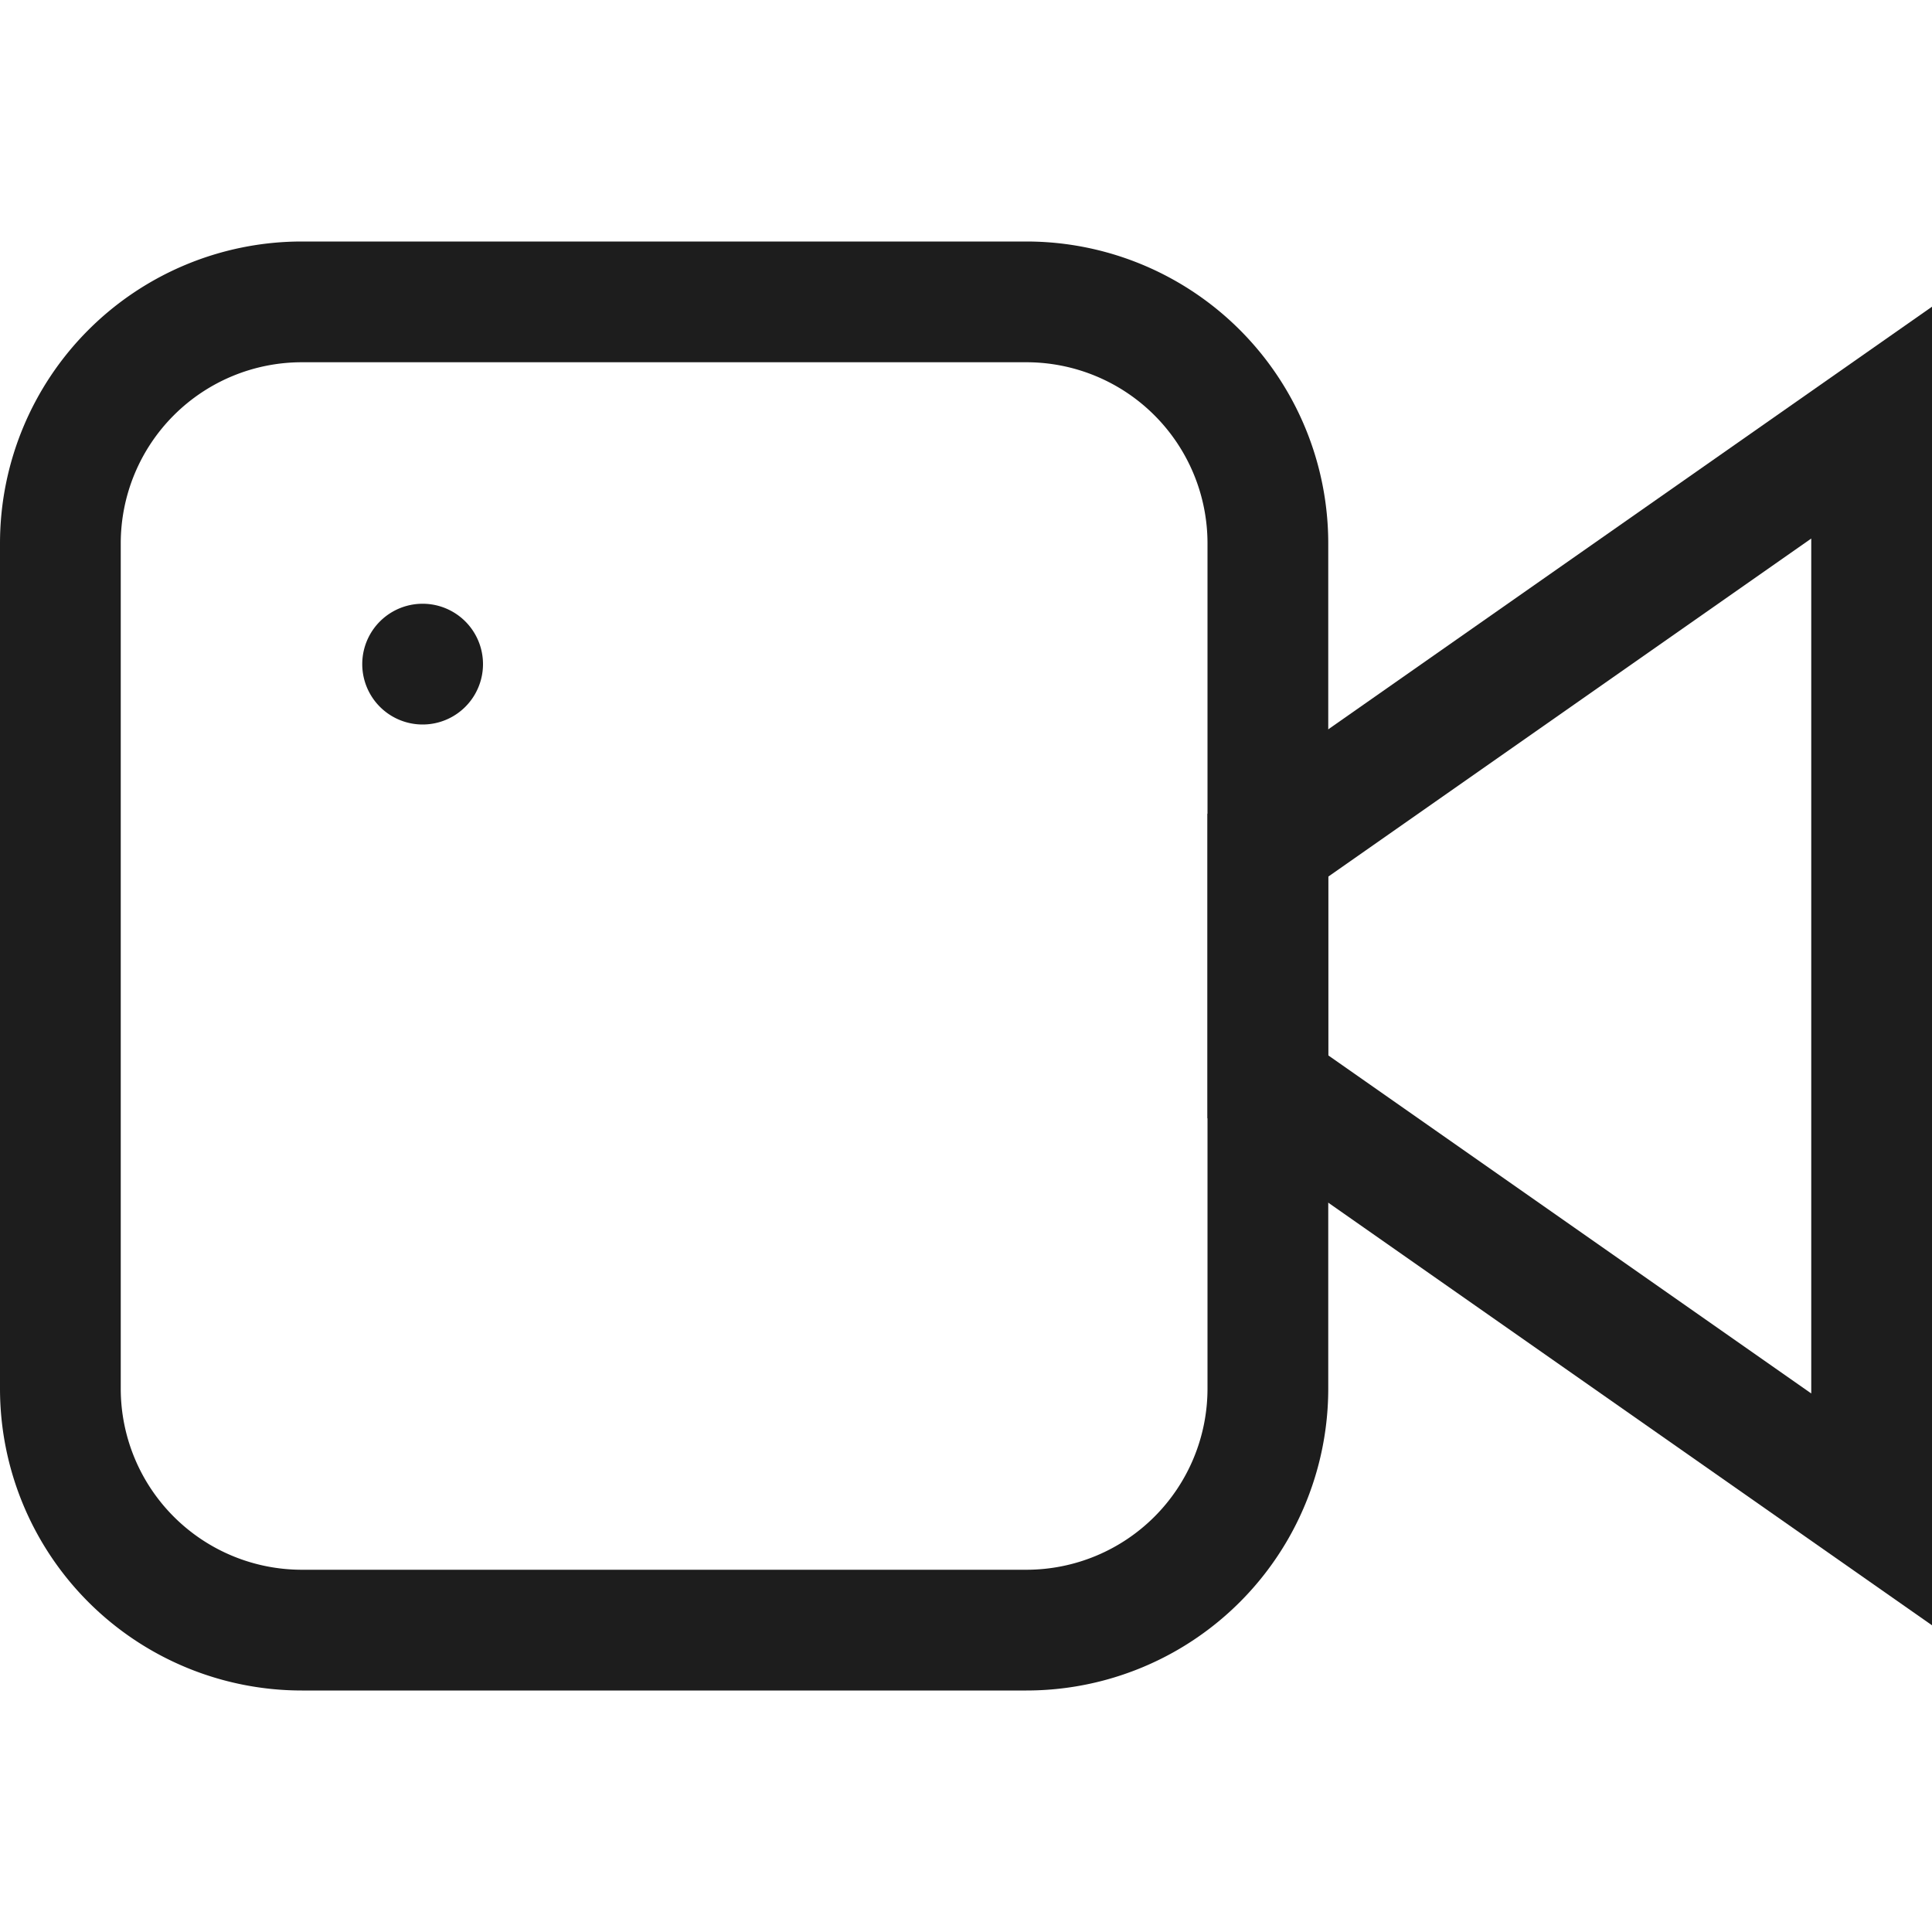 <svg xmlns="http://www.w3.org/2000/svg" width="16" height="16" fill="none" viewBox="0 0 16 16">
  <path fill="#1D1D1D" fill-rule="evenodd" d="M16 2.54v10.92l-6-4.2V6.74l6-4.2Zm-5 4.72v1.48l4 2.8V4.46l-4 2.8Z" clip-rule="evenodd"/>
  <path fill="#1D1D1D" fill-rule="evenodd" d="M2.5 3A1.5 1.5 0 0 0 1 4.5v7A1.5 1.5 0 0 0 2.5 13h6a1.5 1.5 0 0 0 1.5-1.5v-7A1.5 1.5 0 0 0 8.5 3h-6ZM0 4.5A2.5 2.5 0 0 1 2.5 2h6A2.5 2.5 0 0 1 11 4.5v7A2.5 2.5 0 0 1 8.5 14h-6A2.5 2.5 0 0 1 0 11.5v-7Z" clip-rule="evenodd"/>
  <path fill="#1D1D1D" d="M4 5.5a.5.5 0 1 1-1 0 .5.5 0 0 1 1 0Z"/>
</svg>
